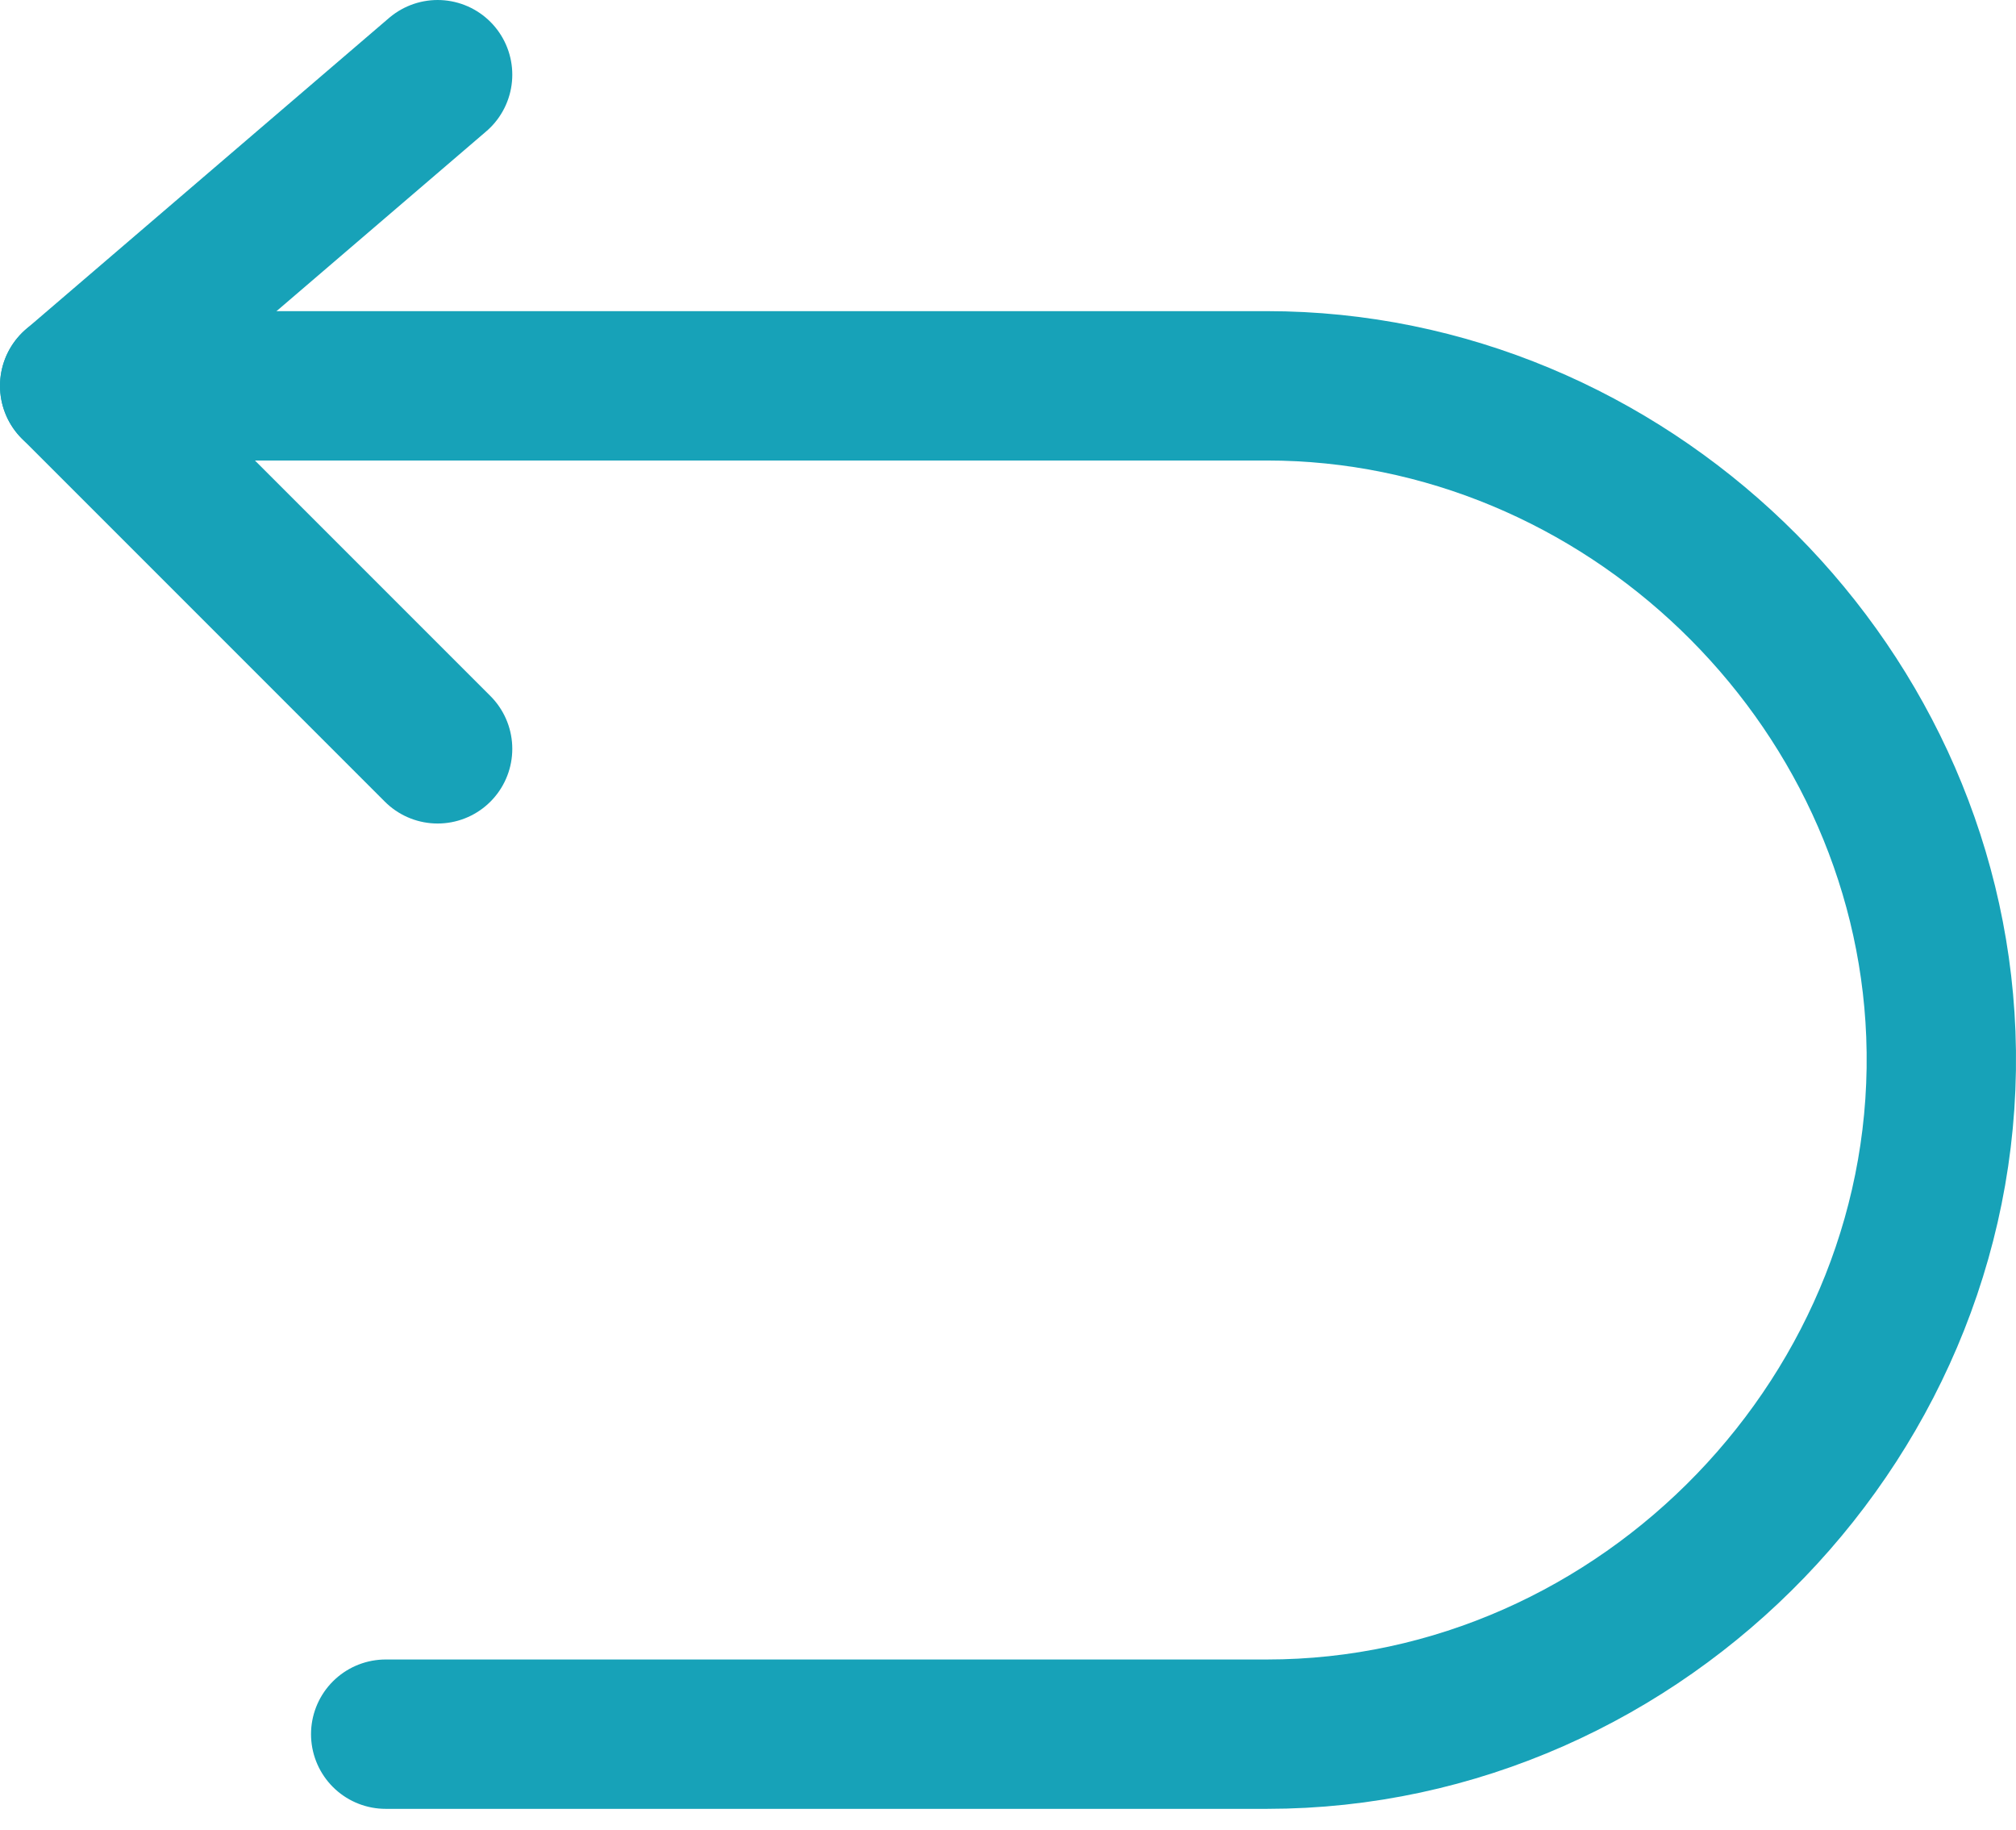 <svg width="54" height="49" viewBox="0 0 54 49" fill="none" xmlns="http://www.w3.org/2000/svg">
    <path d="M11.722 2L2 10.333L11.722 20.055" stroke="#17A2B8" stroke-width="4" stroke-linecap="round" stroke-linejoin="round"/>
    <path d="M2 10.333H33.936C43.495 10.333 51.614 18.139 51.987 27.694C52.38 37.791 44.038 46.444 33.936 46.444H10.331" stroke="#17A2B8" stroke-width="4" stroke-linecap="round" stroke-linejoin="round"/>
</svg>
